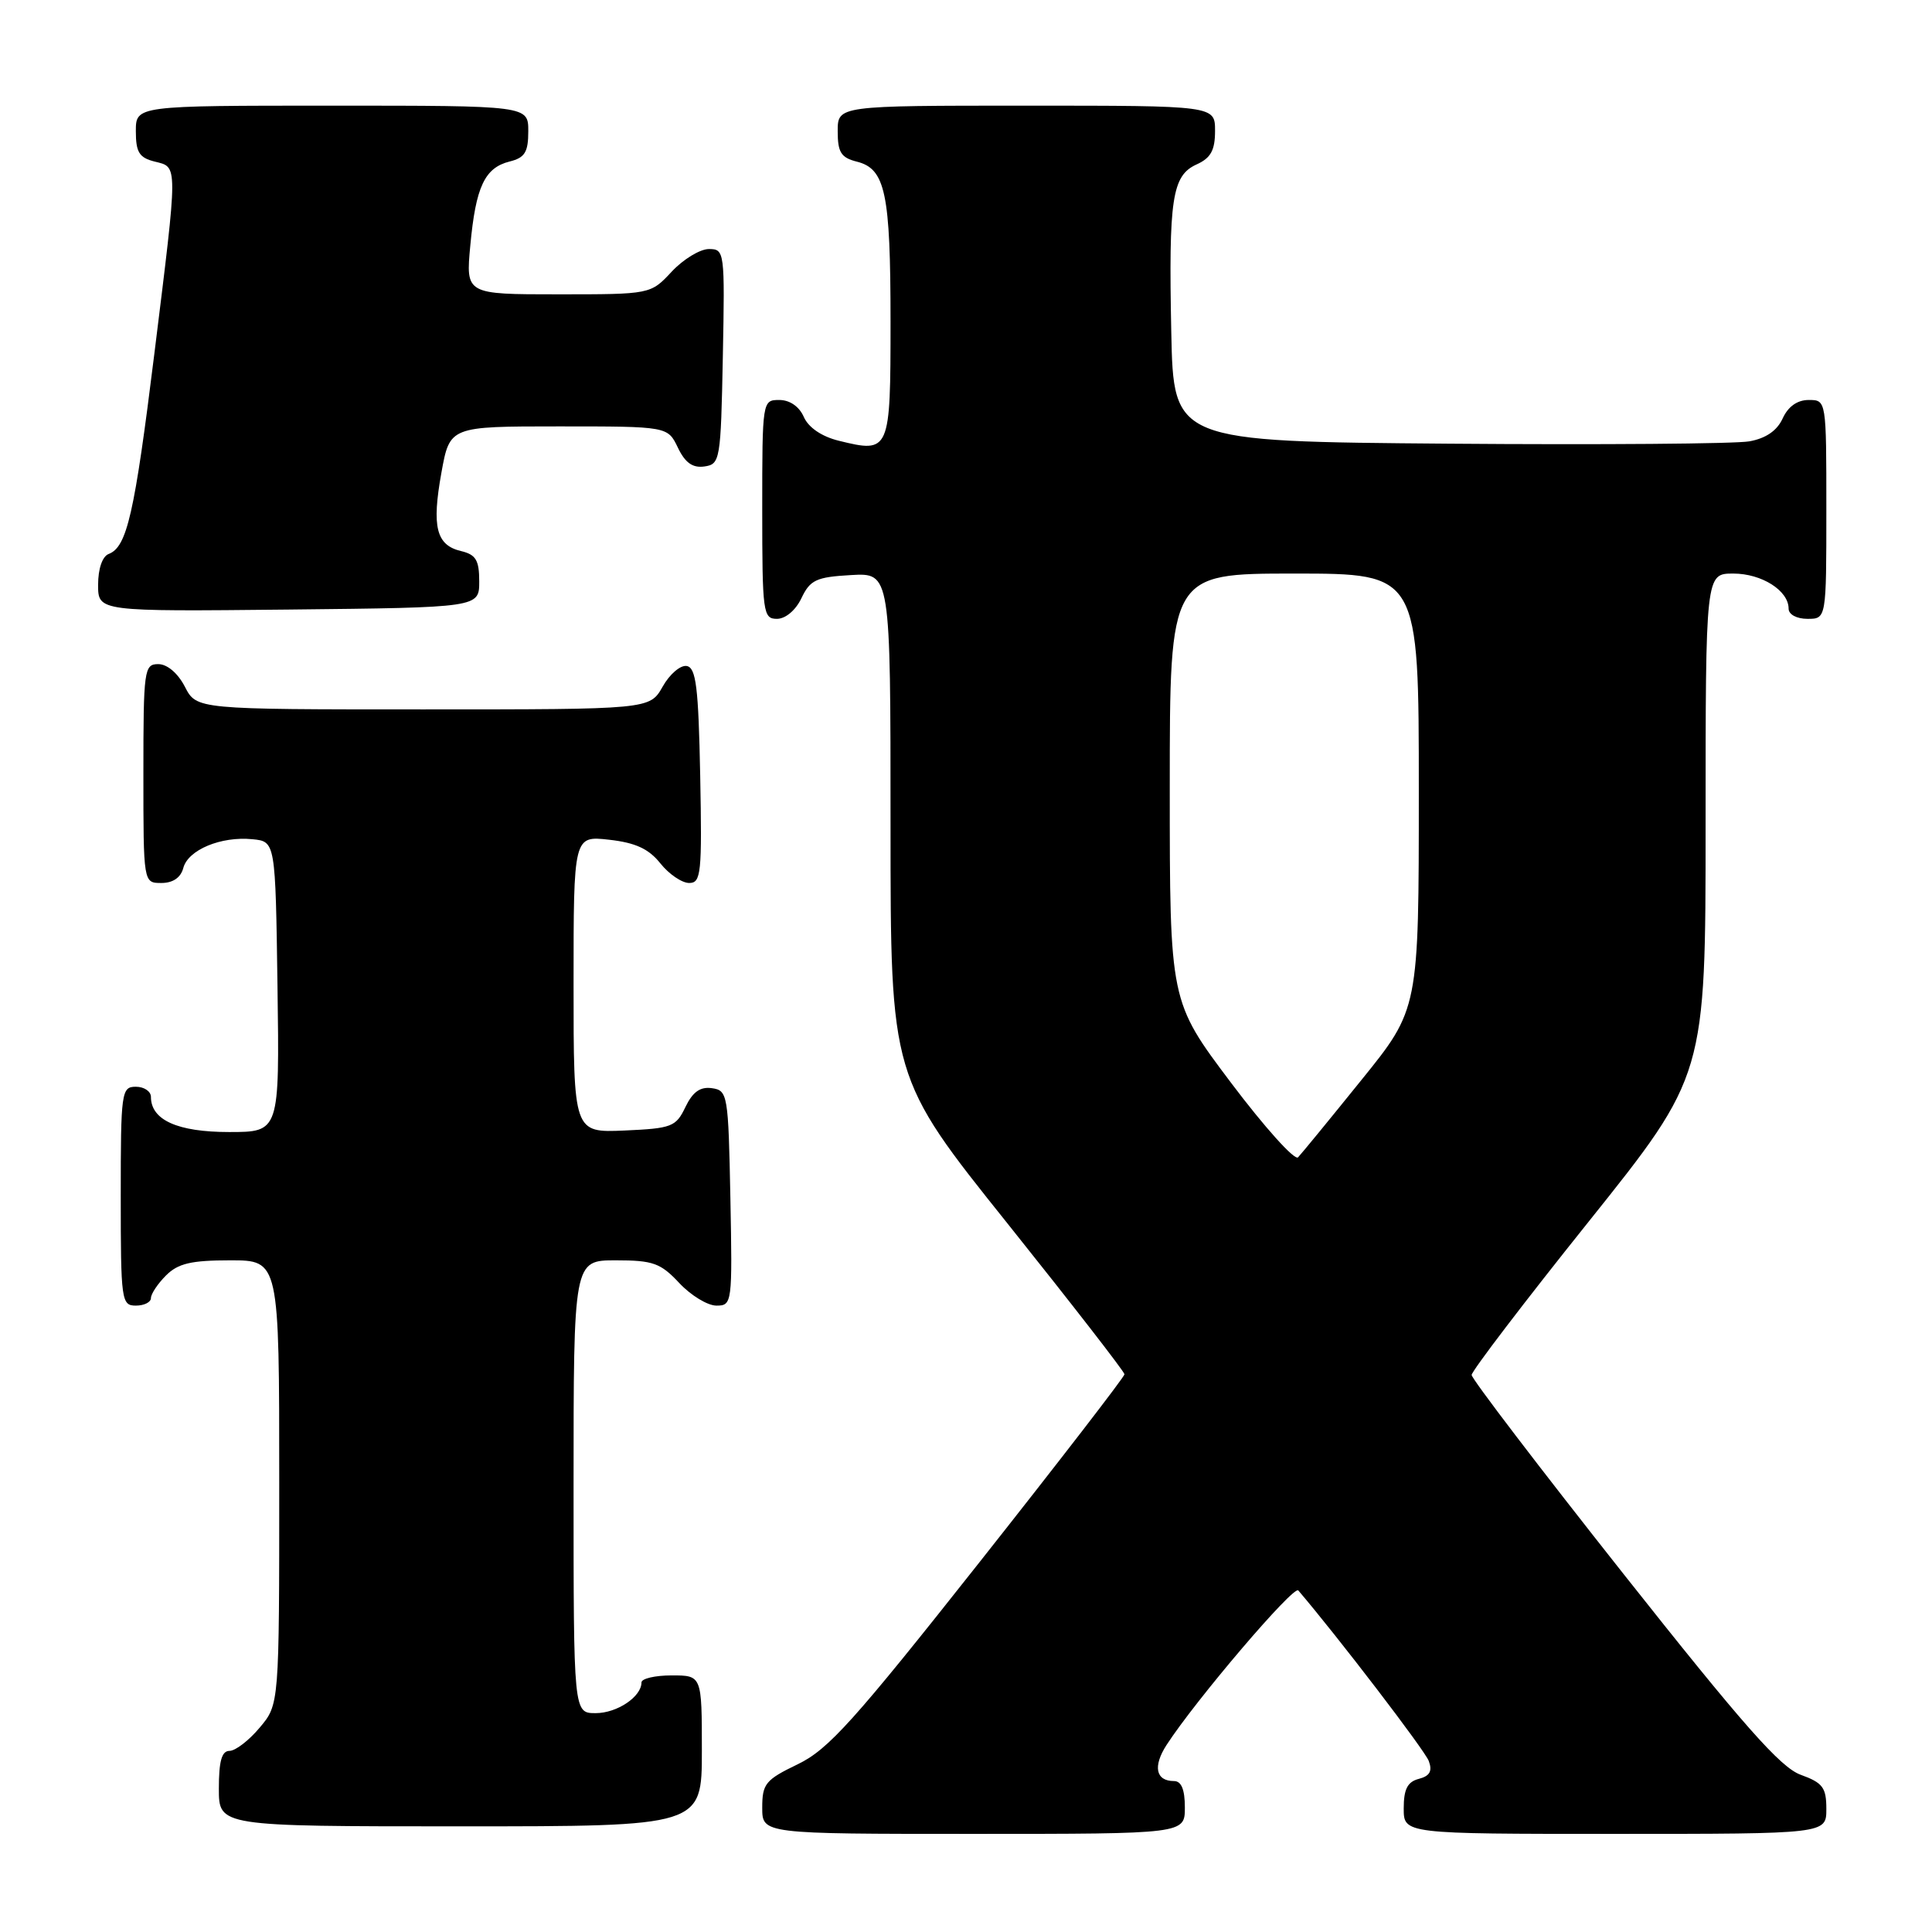 <?xml version="1.0" encoding="UTF-8" standalone="no"?>
<!DOCTYPE svg PUBLIC "-//W3C//DTD SVG 1.1//EN" "http://www.w3.org/Graphics/SVG/1.1/DTD/svg11.dtd" >
<svg xmlns="http://www.w3.org/2000/svg" xmlns:xlink="http://www.w3.org/1999/xlink" version="1.1" viewBox="0 0 256 256">
 <g >
 <path fill="currentColor"
d=" M 157.00 239.50 C 157.00 237.12 156.54 236.00 155.56 236.00 C 153.14 236.00 152.74 234.05 154.58 231.21 C 158.45 225.24 171.42 210.03 172.03 210.74 C 177.26 216.86 188.80 231.94 189.32 233.34 C 189.82 234.68 189.46 235.33 188.00 235.71 C 186.50 236.10 186.00 237.07 186.00 239.62 C 186.00 243.00 186.00 243.00 214.00 243.00 C 242.00 243.00 242.00 243.00 242.00 239.70 C 242.00 236.86 241.53 236.23 238.61 235.17 C 235.93 234.21 231.00 228.62 215.11 208.54 C 204.05 194.56 195.00 182.70 195.00 182.19 C 195.00 181.68 201.97 172.53 210.50 161.88 C 226.00 142.50 226.00 142.50 226.00 109.25 C 226.00 76.00 226.00 76.00 229.67 76.00 C 233.44 76.00 237.00 78.26 237.00 80.65 C 237.00 81.42 238.07 82.00 239.50 82.00 C 242.00 82.00 242.00 82.00 242.00 67.50 C 242.00 53.00 242.00 53.00 239.66 53.00 C 238.15 53.00 236.93 53.87 236.21 55.45 C 235.47 57.07 233.98 58.09 231.80 58.48 C 229.98 58.81 212.07 58.95 192.00 58.79 C 155.50 58.50 155.50 58.50 155.20 44.00 C 154.84 26.33 155.30 23.27 158.55 21.79 C 160.44 20.94 161.00 19.91 161.00 17.34 C 161.00 14.00 161.00 14.00 136.00 14.00 C 111.00 14.00 111.00 14.00 111.00 17.39 C 111.00 20.19 111.44 20.89 113.54 21.42 C 117.32 22.37 118.00 25.57 118.00 42.60 C 118.00 59.89 117.92 60.07 111.14 58.40 C 108.87 57.84 107.13 56.65 106.51 55.25 C 105.91 53.87 104.65 53.00 103.26 53.00 C 101.02 53.00 101.00 53.11 101.00 67.50 C 101.00 81.20 101.11 82.00 102.95 82.00 C 104.08 82.00 105.44 80.86 106.20 79.25 C 107.35 76.84 108.16 76.46 112.76 76.20 C 118.00 75.90 118.00 75.90 118.00 109.32 C 118.00 142.75 118.00 142.75 133.50 162.12 C 142.02 172.78 149.00 181.77 149.00 182.10 C 149.00 182.43 140.32 193.68 129.71 207.10 C 113.14 228.06 109.76 231.82 105.71 233.77 C 101.43 235.83 101.00 236.36 101.00 239.52 C 101.00 243.00 101.00 243.00 129.00 243.00 C 157.00 243.00 157.00 243.00 157.00 239.50 Z  M 93.00 232.00 C 93.00 222.00 93.00 222.00 89.00 222.00 C 86.80 222.00 85.00 222.42 85.00 222.93 C 85.00 224.83 81.76 227.00 78.93 227.00 C 76.00 227.00 76.00 227.00 76.00 197.00 C 76.00 167.00 76.00 167.00 81.60 167.00 C 86.53 167.00 87.53 167.36 90.00 170.00 C 91.54 171.65 93.76 173.00 94.93 173.00 C 97.01 173.00 97.05 172.70 96.78 158.75 C 96.51 144.99 96.42 144.49 94.33 144.19 C 92.78 143.97 91.79 144.68 90.82 146.69 C 89.57 149.31 89.02 149.52 82.74 149.80 C 76.00 150.09 76.00 150.09 76.00 130.42 C 76.00 110.74 76.00 110.74 80.72 111.27 C 84.21 111.66 85.97 112.48 87.50 114.40 C 88.64 115.83 90.36 117.00 91.32 117.00 C 92.90 117.00 93.03 115.73 92.78 102.76 C 92.55 91.05 92.23 88.48 91.00 88.25 C 90.17 88.10 88.73 89.33 87.80 90.99 C 86.09 94.00 86.09 94.00 56.07 94.00 C 26.05 94.00 26.05 94.00 24.50 91.00 C 23.57 89.20 22.16 88.00 20.97 88.00 C 19.10 88.00 19.00 88.73 19.00 102.50 C 19.00 117.00 19.00 117.00 21.38 117.00 C 22.92 117.00 23.95 116.29 24.29 115.01 C 24.92 112.61 29.27 110.79 33.44 111.20 C 36.50 111.50 36.50 111.50 36.77 130.75 C 37.04 150.00 37.04 150.00 30.35 150.00 C 23.54 150.00 20.00 148.41 20.00 145.35 C 20.00 144.61 19.10 144.00 18.00 144.00 C 16.09 144.00 16.00 144.67 16.00 158.50 C 16.00 172.33 16.09 173.00 18.00 173.00 C 19.10 173.00 20.00 172.55 20.00 172.00 C 20.00 171.45 20.90 170.10 22.00 169.00 C 23.59 167.41 25.33 167.00 30.50 167.00 C 37.00 167.00 37.00 167.00 37.00 196.42 C 37.00 225.85 37.00 225.85 34.41 228.92 C 32.99 230.62 31.19 232.00 30.41 232.00 C 29.38 232.00 29.00 233.36 29.00 237.00 C 29.00 242.00 29.00 242.00 61.00 242.00 C 93.00 242.00 93.00 242.00 93.00 232.00 Z  M 63.50 77.05 C 63.50 74.22 63.06 73.49 61.09 73.02 C 57.80 72.24 57.19 69.82 58.49 62.63 C 59.60 56.50 59.60 56.50 74.04 56.50 C 88.47 56.50 88.47 56.50 89.82 59.31 C 90.78 61.32 91.78 62.03 93.33 61.81 C 95.42 61.51 95.51 61.01 95.78 47.25 C 96.05 33.30 96.01 33.00 93.93 33.00 C 92.76 33.00 90.54 34.35 89.00 36.00 C 86.20 39.00 86.20 39.00 73.95 39.00 C 61.71 39.00 61.71 39.00 62.32 32.51 C 63.04 24.75 64.22 22.23 67.53 21.40 C 69.55 20.90 70.00 20.16 70.00 17.39 C 70.00 14.00 70.00 14.00 44.00 14.00 C 18.00 14.00 18.00 14.00 18.00 17.39 C 18.00 20.18 18.45 20.90 20.50 21.41 C 23.60 22.19 23.61 21.37 20.45 46.89 C 17.82 68.12 16.83 72.47 14.41 73.40 C 13.56 73.72 13.00 75.36 13.00 77.49 C 13.00 81.03 13.00 81.03 38.25 80.77 C 63.50 80.50 63.50 80.50 63.50 77.05 Z  M 163.10 143.45 C 155.00 132.69 155.00 132.69 155.00 104.35 C 155.00 76.00 155.00 76.00 171.50 76.00 C 188.00 76.00 188.00 76.00 188.00 104.85 C 188.00 133.70 188.00 133.70 180.40 143.10 C 176.23 148.27 172.45 152.88 172.00 153.35 C 171.56 153.82 167.55 149.36 163.10 143.45 Z "/>
</g>
</svg>